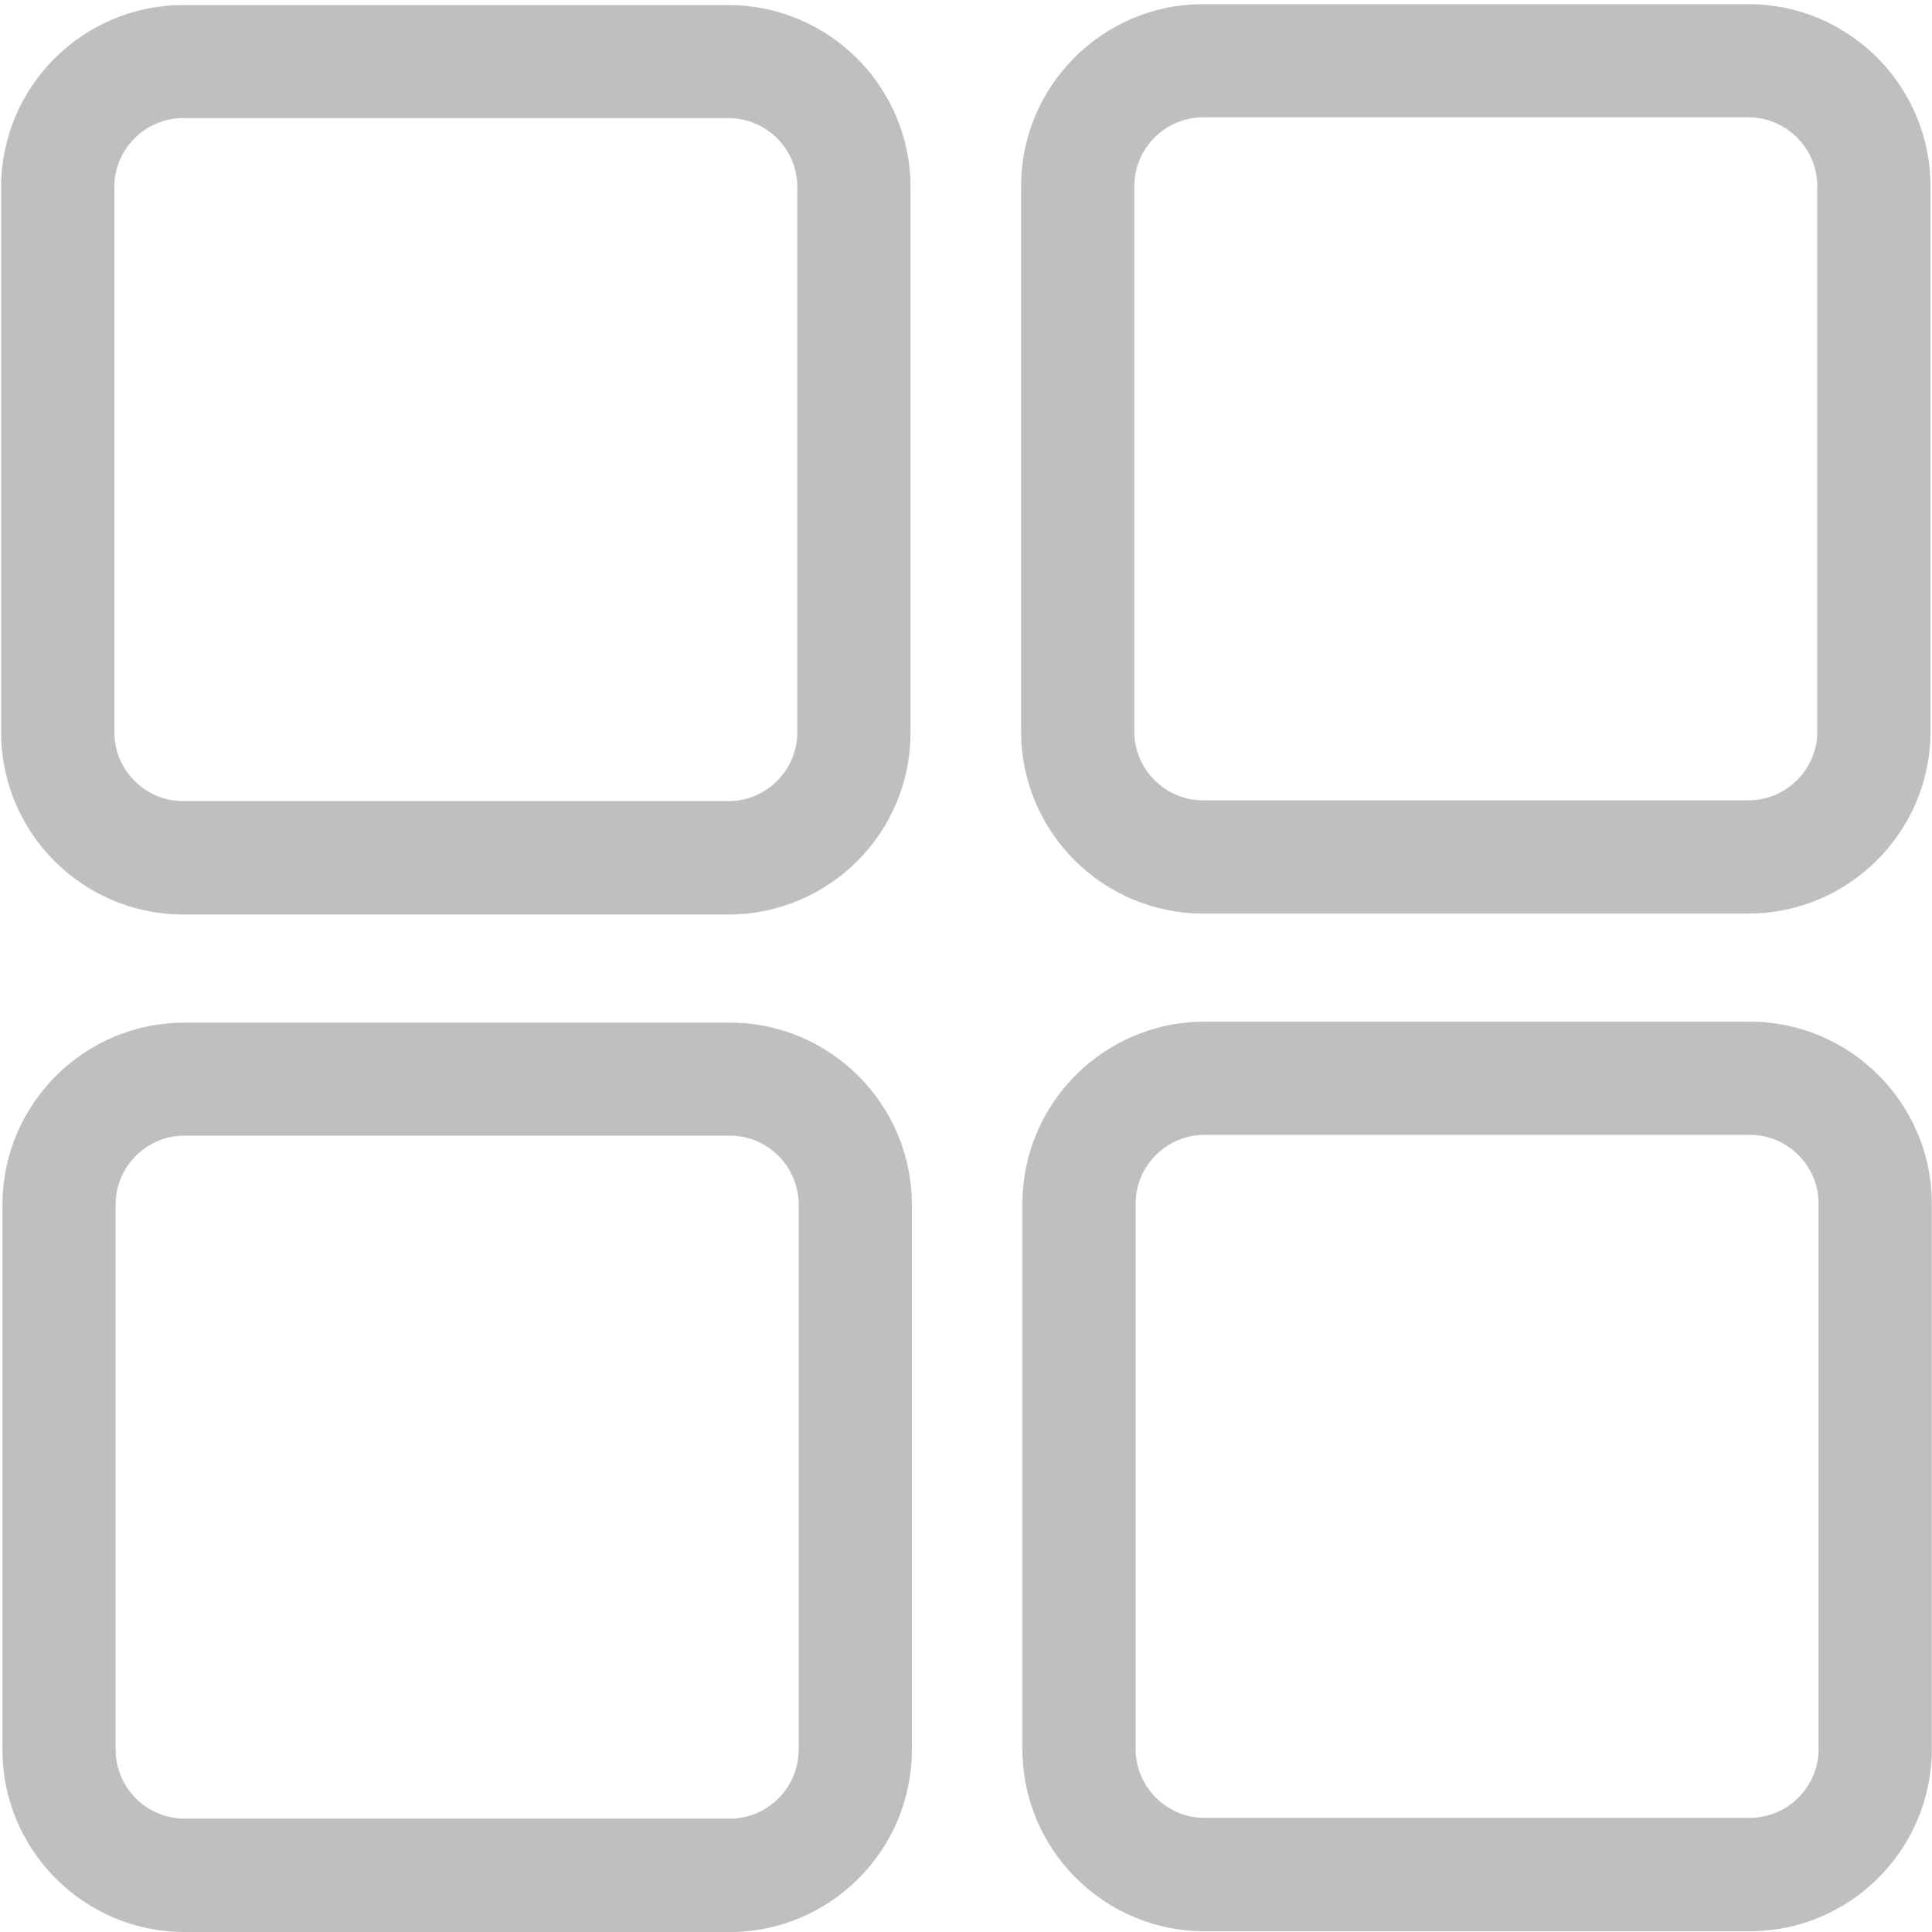 <?xml version="1.0" standalone="no"?><!DOCTYPE svg PUBLIC "-//W3C//DTD SVG 1.1//EN" "http://www.w3.org/Graphics/SVG/1.1/DTD/svg11.dtd"><svg t="1585799802451" class="icon" viewBox="0 0 1024 1024" version="1.1" xmlns="http://www.w3.org/2000/svg" p-id="2351" xmlns:xlink="http://www.w3.org/1999/xlink" width="200" height="200"><defs><style type="text/css"></style></defs><path d="M386.1 484.7h-289C43.9 484.7 0.6 441.4 0.6 388.2v-289C0.6 46 43.9 2.7 97.1 2.7h289c53.2 0 96.5 43.3 96.5 96.5v289c0.1 53.2-43.2 96.5-96.5 96.5zM97.1 62.6C77 62.6 60.6 79 60.6 99.1v289c0 20.1 16.4 36.5 36.5 36.5h289c20.1 0 36.5-16.4 36.5-36.5v-289c0-20.1-16.4-36.5-36.5-36.5h-289zM926.7 484.2h-289c-53.2 0-96.5-43.3-96.5-96.5v-289c0-53.2 43.3-96.5 96.5-96.5h289c53.2 0 96.5 43.3 96.5 96.5v289c0 53.2-43.3 96.5-96.5 96.5z m-289-422c-20.1 0-36.5 16.4-36.5 36.5v289c0 20.1 16.4 36.5 36.5 36.5h289c20.1 0 36.5-16.4 36.5-36.5v-289c0-20.1-16.4-36.5-36.5-36.5h-289zM386.8 1024h-289c-53.2 0-96.5-43.3-96.5-96.5v-289c0-53.2 43.3-96.5 96.5-96.5h289c53.2 0 96.5 43.3 96.5 96.5v289c0 53.2-43.3 96.5-96.5 96.5z m-289-422.1c-20.1 0-36.5 16.4-36.5 36.5v289c0 20.1 16.4 36.5 36.5 36.5h289c20.1 0 36.5-16.4 36.5-36.5v-289c0-20.1-16.4-36.5-36.5-36.5h-289zM927.4 1023.6h-289c-53.2 0-96.5-43.3-96.5-96.5V638c0-53.2 43.3-96.5 96.5-96.5h289c53.2 0 96.5 43.3 96.5 96.5v289c0 53.3-43.3 96.6-96.5 96.6z m-289-422.1c-20.1 0-36.5 16.4-36.5 36.5v289c0 20.1 16.4 36.5 36.5 36.5h289c20.1 0 36.5-16.4 36.5-36.5V638c0-20.1-16.4-36.5-36.5-36.5h-289z" p-id="2352" fill="#bfbfbf"></path></svg>